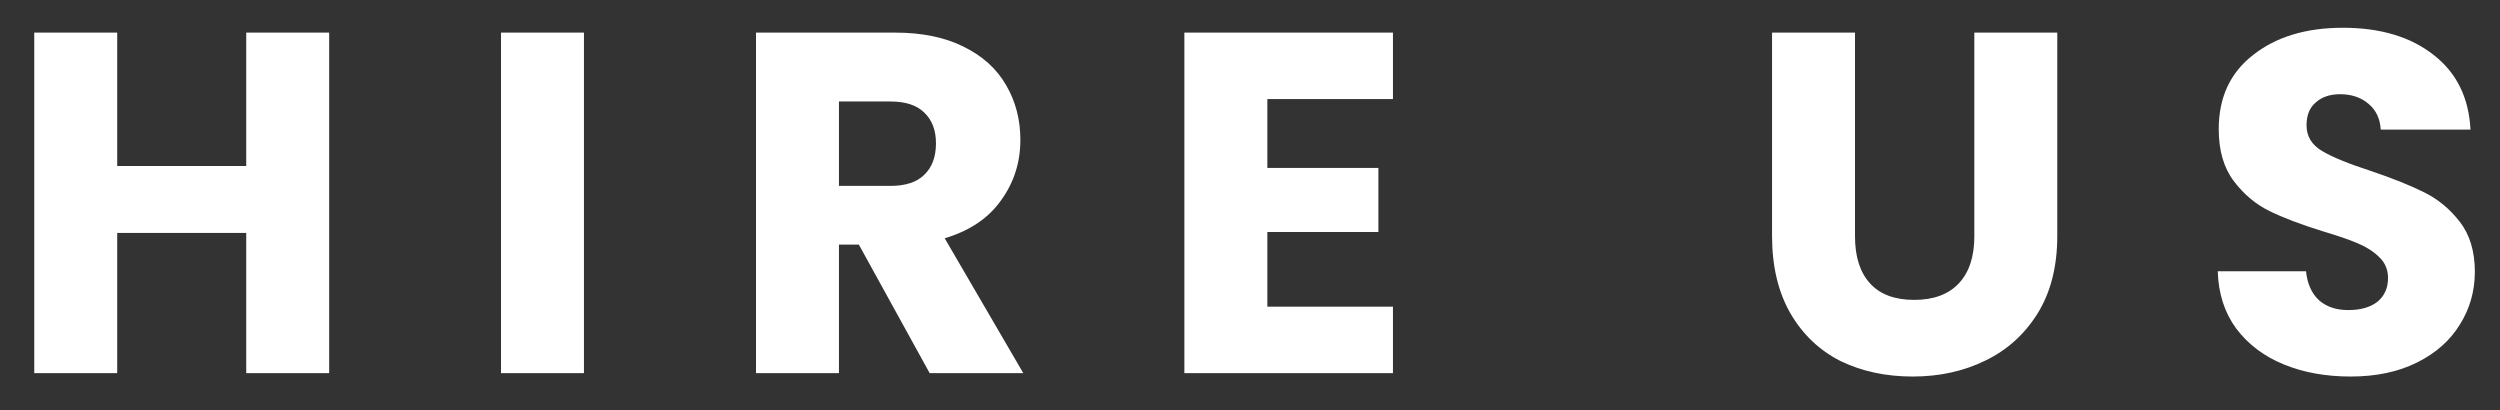<svg width="67" height="11" viewBox="0 0 67 11" fill="none" xmlns="http://www.w3.org/2000/svg">
<rect x="0" y="0" width="67" height="11" fill="#333333" stroke="none"/>
<path d="M8.822 0.874V10H6.599V6.243H3.141V10H0.918V0.874H3.141V4.449H6.599V0.874H8.822ZM15.65 0.874V10H13.427V0.874H15.65ZM24.915 10L23.017 6.555H22.484V10H20.261V0.874H23.992C24.711 0.874 25.322 1 25.825 1.251C26.336 1.502 26.718 1.849 26.969 2.291C27.22 2.724 27.346 3.21 27.346 3.747C27.346 4.354 27.173 4.895 26.826 5.372C26.488 5.849 25.985 6.187 25.318 6.386L27.424 10H24.915ZM22.484 4.982H23.862C24.269 4.982 24.573 4.882 24.772 4.683C24.98 4.484 25.084 4.202 25.084 3.838C25.084 3.491 24.98 3.218 24.772 3.019C24.573 2.82 24.269 2.72 23.862 2.72H22.484V4.982ZM33.965 2.655V4.501H36.941V6.217H33.965V8.219H37.331V10H31.741V0.874H37.331V2.655H33.965ZM49.714 0.874V6.334C49.714 6.88 49.848 7.3 50.117 7.595C50.385 7.89 50.78 8.037 51.3 8.037C51.82 8.037 52.218 7.89 52.496 7.595C52.773 7.3 52.912 6.88 52.912 6.334V0.874H55.135V6.321C55.135 7.136 54.961 7.825 54.615 8.388C54.268 8.951 53.8 9.376 53.211 9.662C52.63 9.948 51.98 10.091 51.261 10.091C50.541 10.091 49.896 9.952 49.324 9.675C48.76 9.389 48.314 8.964 47.985 8.401C47.655 7.829 47.491 7.136 47.491 6.321V0.874H49.714ZM62.998 10.091C62.33 10.091 61.732 9.983 61.204 9.766C60.675 9.549 60.25 9.229 59.93 8.804C59.618 8.379 59.453 7.868 59.436 7.27H61.802C61.836 7.608 61.953 7.868 62.153 8.05C62.352 8.223 62.612 8.31 62.933 8.31C63.262 8.31 63.522 8.236 63.713 8.089C63.903 7.933 63.999 7.721 63.999 7.452C63.999 7.227 63.921 7.04 63.765 6.893C63.617 6.746 63.431 6.624 63.206 6.529C62.989 6.434 62.677 6.325 62.27 6.204C61.68 6.022 61.199 5.84 60.827 5.658C60.454 5.476 60.133 5.207 59.865 4.852C59.596 4.497 59.462 4.033 59.462 3.461C59.462 2.612 59.769 1.949 60.385 1.472C61 0.987 61.802 0.744 62.79 0.744C63.795 0.744 64.605 0.987 65.221 1.472C65.836 1.949 66.165 2.616 66.209 3.474H63.804C63.786 3.179 63.678 2.95 63.479 2.785C63.279 2.612 63.024 2.525 62.712 2.525C62.443 2.525 62.226 2.599 62.062 2.746C61.897 2.885 61.815 3.088 61.815 3.357C61.815 3.652 61.953 3.881 62.231 4.046C62.508 4.211 62.941 4.388 63.531 4.579C64.12 4.778 64.597 4.969 64.961 5.151C65.333 5.333 65.654 5.597 65.923 5.944C66.191 6.291 66.326 6.737 66.326 7.283C66.326 7.803 66.191 8.275 65.923 8.7C65.663 9.125 65.281 9.463 64.779 9.714C64.276 9.965 63.682 10.091 62.998 10.091Z" fill="white"/>
</svg>
